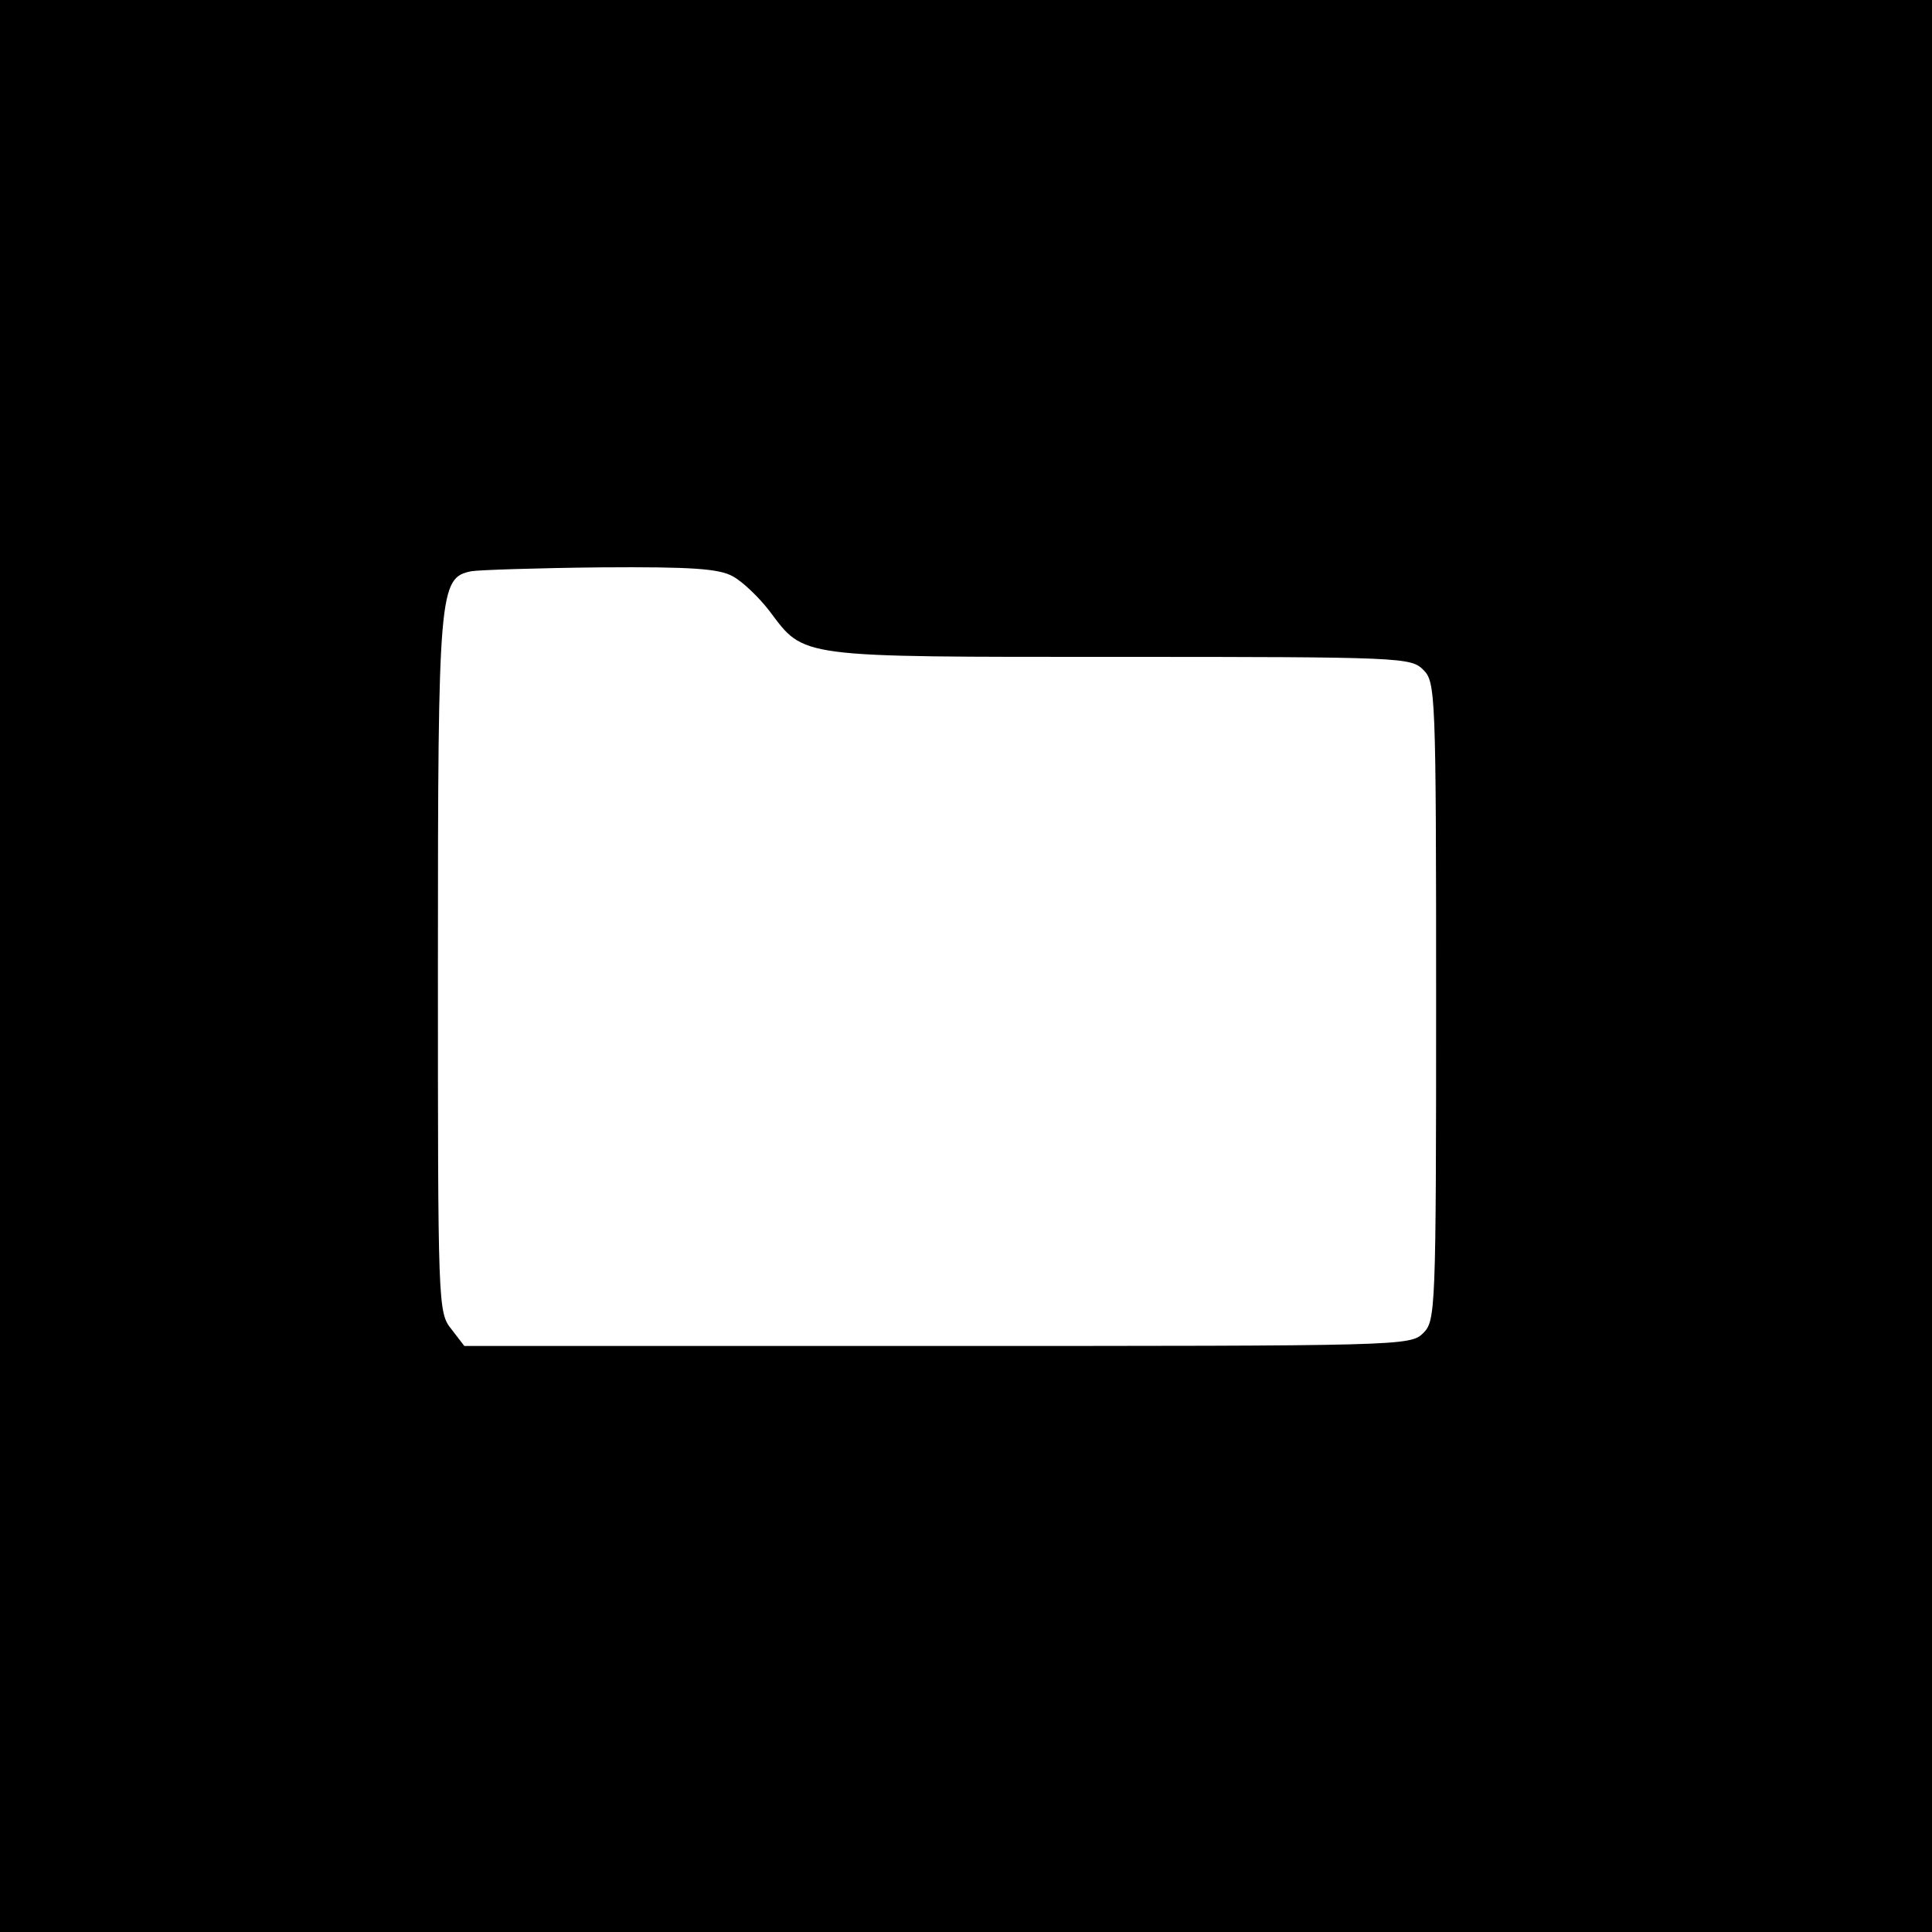 <?xml version="1.0" standalone="no"?>
<!DOCTYPE svg PUBLIC "-//W3C//DTD SVG 20010904//EN"
 "http://www.w3.org/TR/2001/REC-SVG-20010904/DTD/svg10.dtd">
<svg version="1.0" xmlns="http://www.w3.org/2000/svg"
 width="300pt" height="300pt" viewBox="0 0 300 300"
 preserveAspectRatio="xMidYMid meet">
<g transform="translate(0,300) scale(0.1,-0.1)"
fill="#000000" stroke="none">
<path d="M0 1500 l0 -1500 1500 0 1500 0 0 1500 0 1500 -1500 0 -1500 0 0
-1500z m1138 605 c15 -8 41 -33 57 -54 55 -73 40 -71 544 -71 438 0 452 -1
471 -20 19 -19 20 -33 20 -515 0 -482 -1 -496 -20 -515 -20 -20 -33 -20 -754
-20 l-735 0 -20 26 c-21 26 -21 36 -21 566 0 583 2 601 52 611 12 2 103 5 201
6 141 1 184 -2 205 -14z"/>
</g>
</svg>
